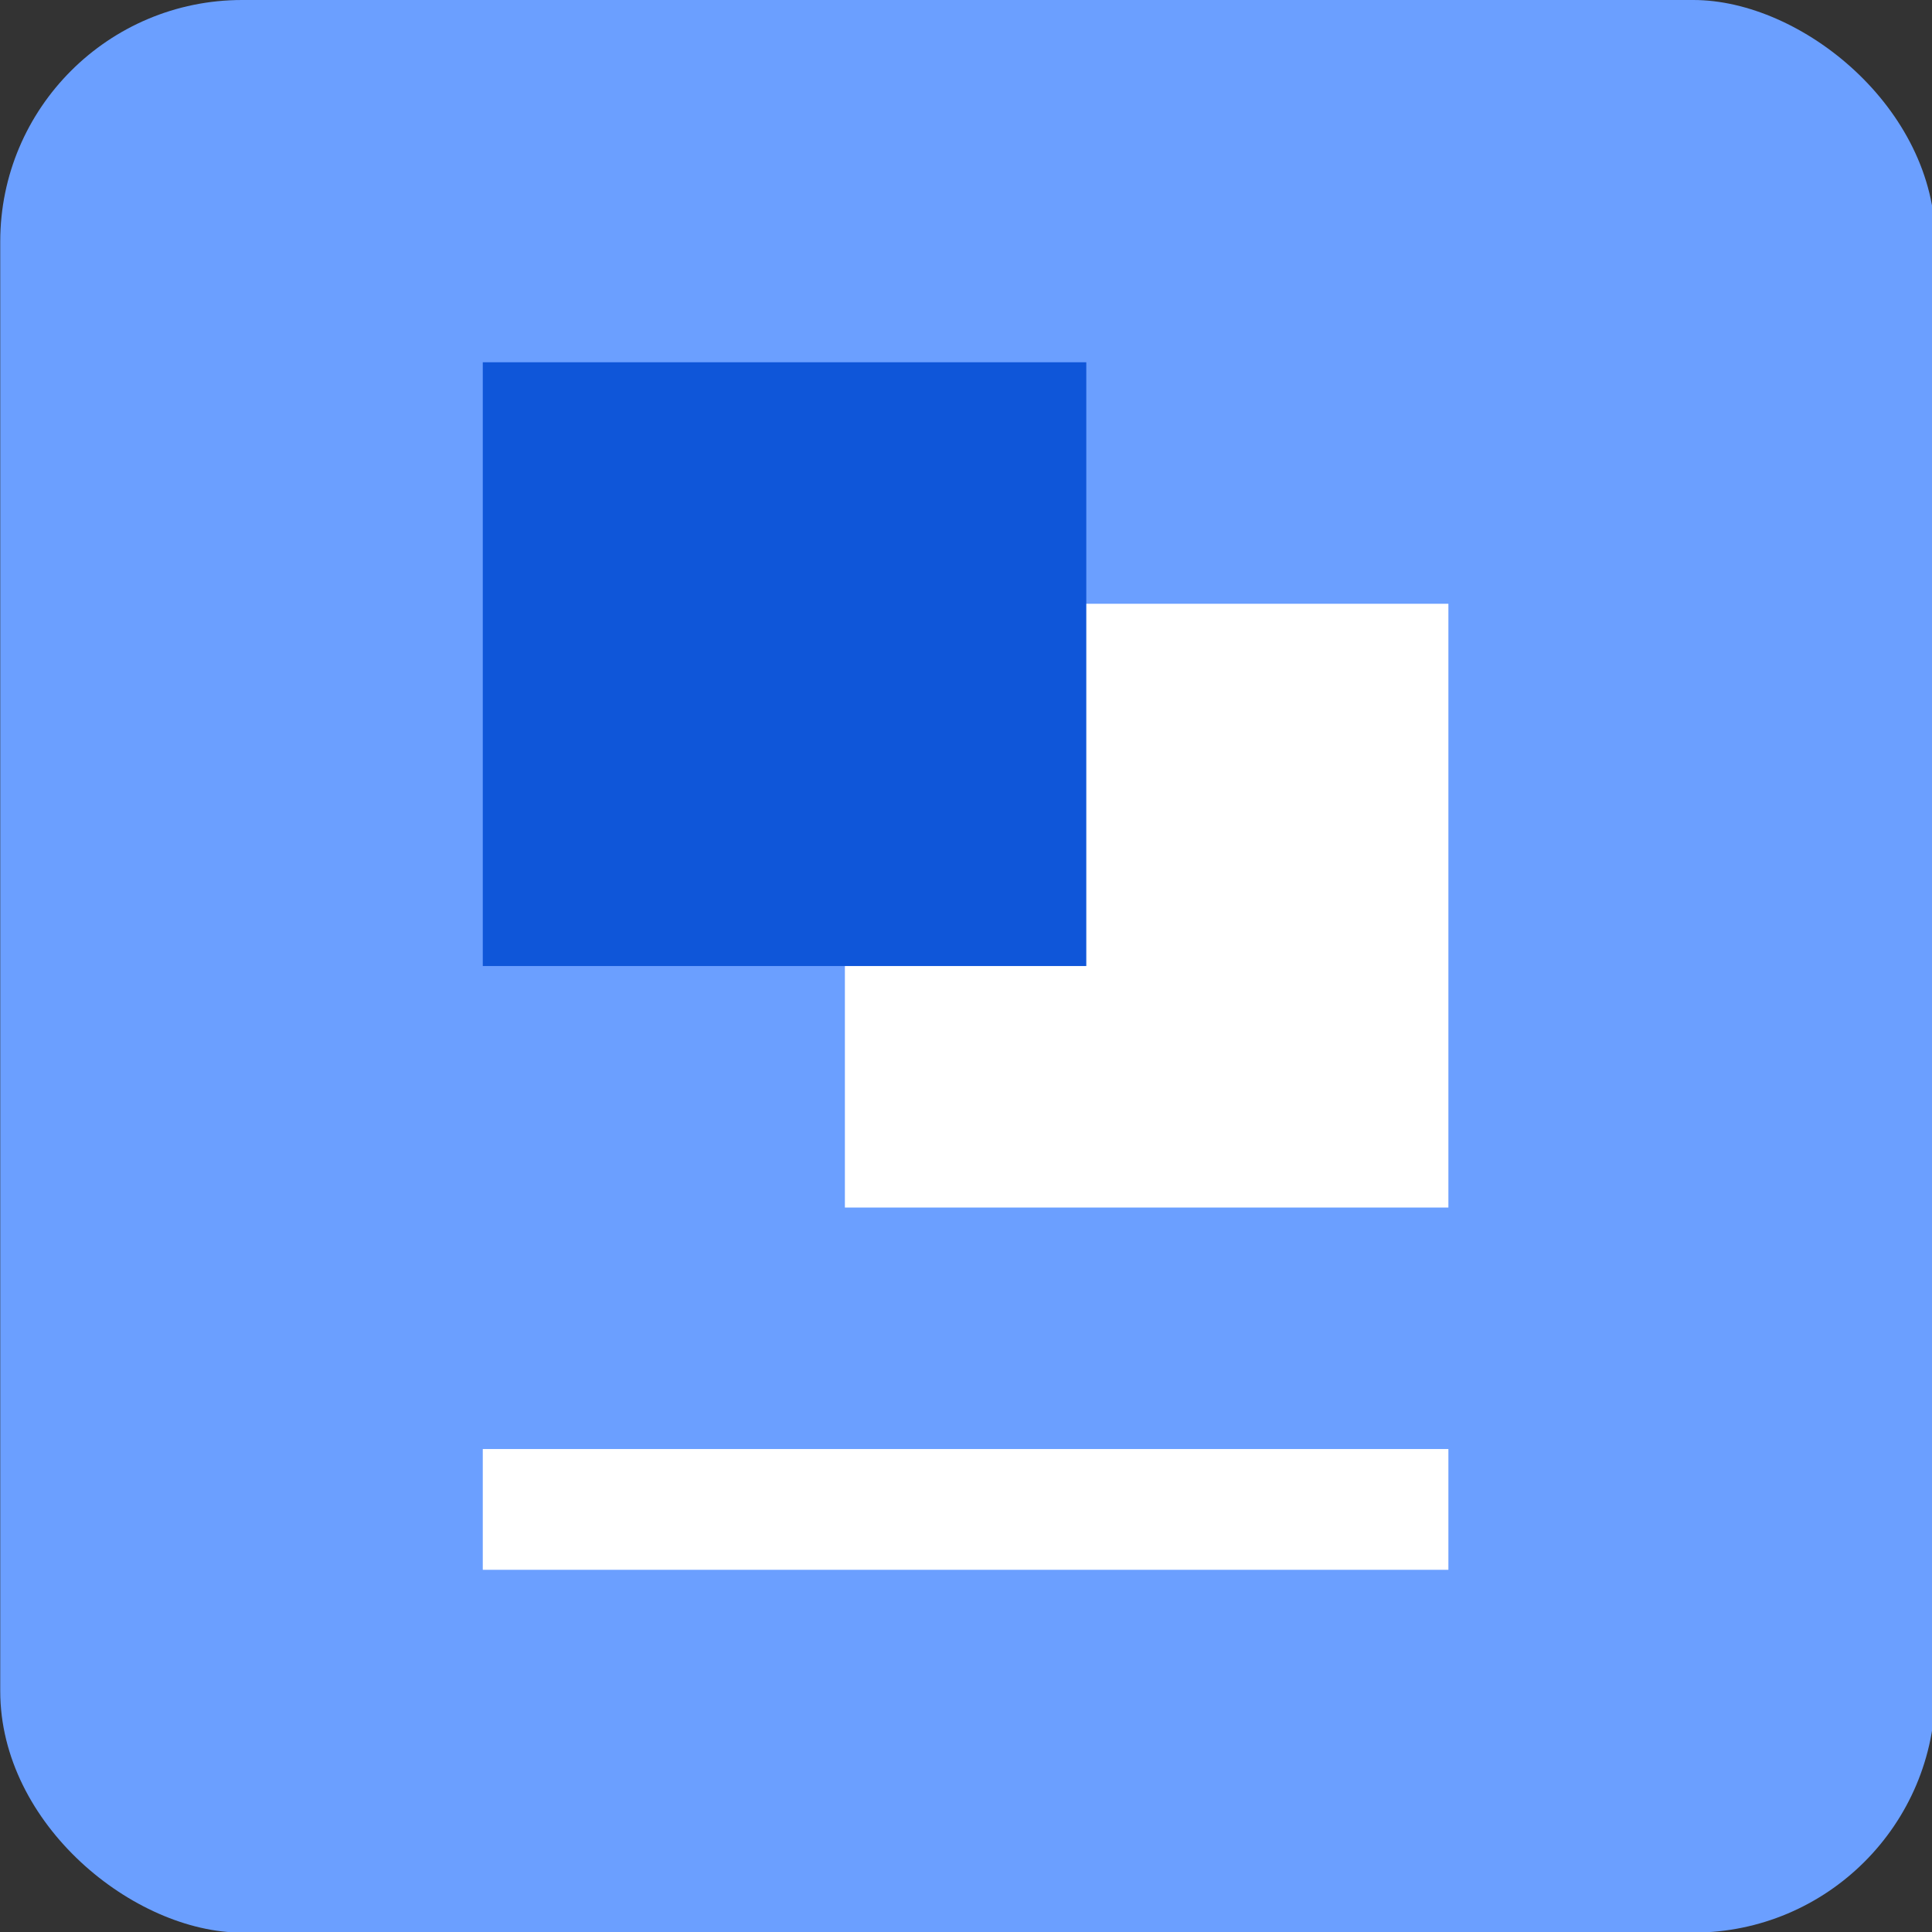 <svg width="16" height="16" version="1.1" xmlns="http://www.w3.org/2000/svg">
 <rect width="100%" height="100%" fill="#333333" stroke="none"/>
 <g transform="matrix(.286 0 0 .291 -1.142 -1.164)">
  <rect transform="matrix(0,-1,-1,0,0,0)" x="-59" y="-60.032" width="55" height="56.032" rx="6.875" ry="7.004" style="fill:#6b9fff"/>
 </g>
 <g transform="matrix(.357 0 0 .377 .571 .492)">
  <rect x="9.6" y="30.526" width="22.4" height="2.653" style="fill:#ffffff"/>
  <rect x="18" y="11.958" width="14" height="13.263" style="fill:#ffffff"/>
  <rect x="9.6" y="6.653" width="14" height="13.263" style="fill:#0f56d9"/>
 </g>
</svg>
